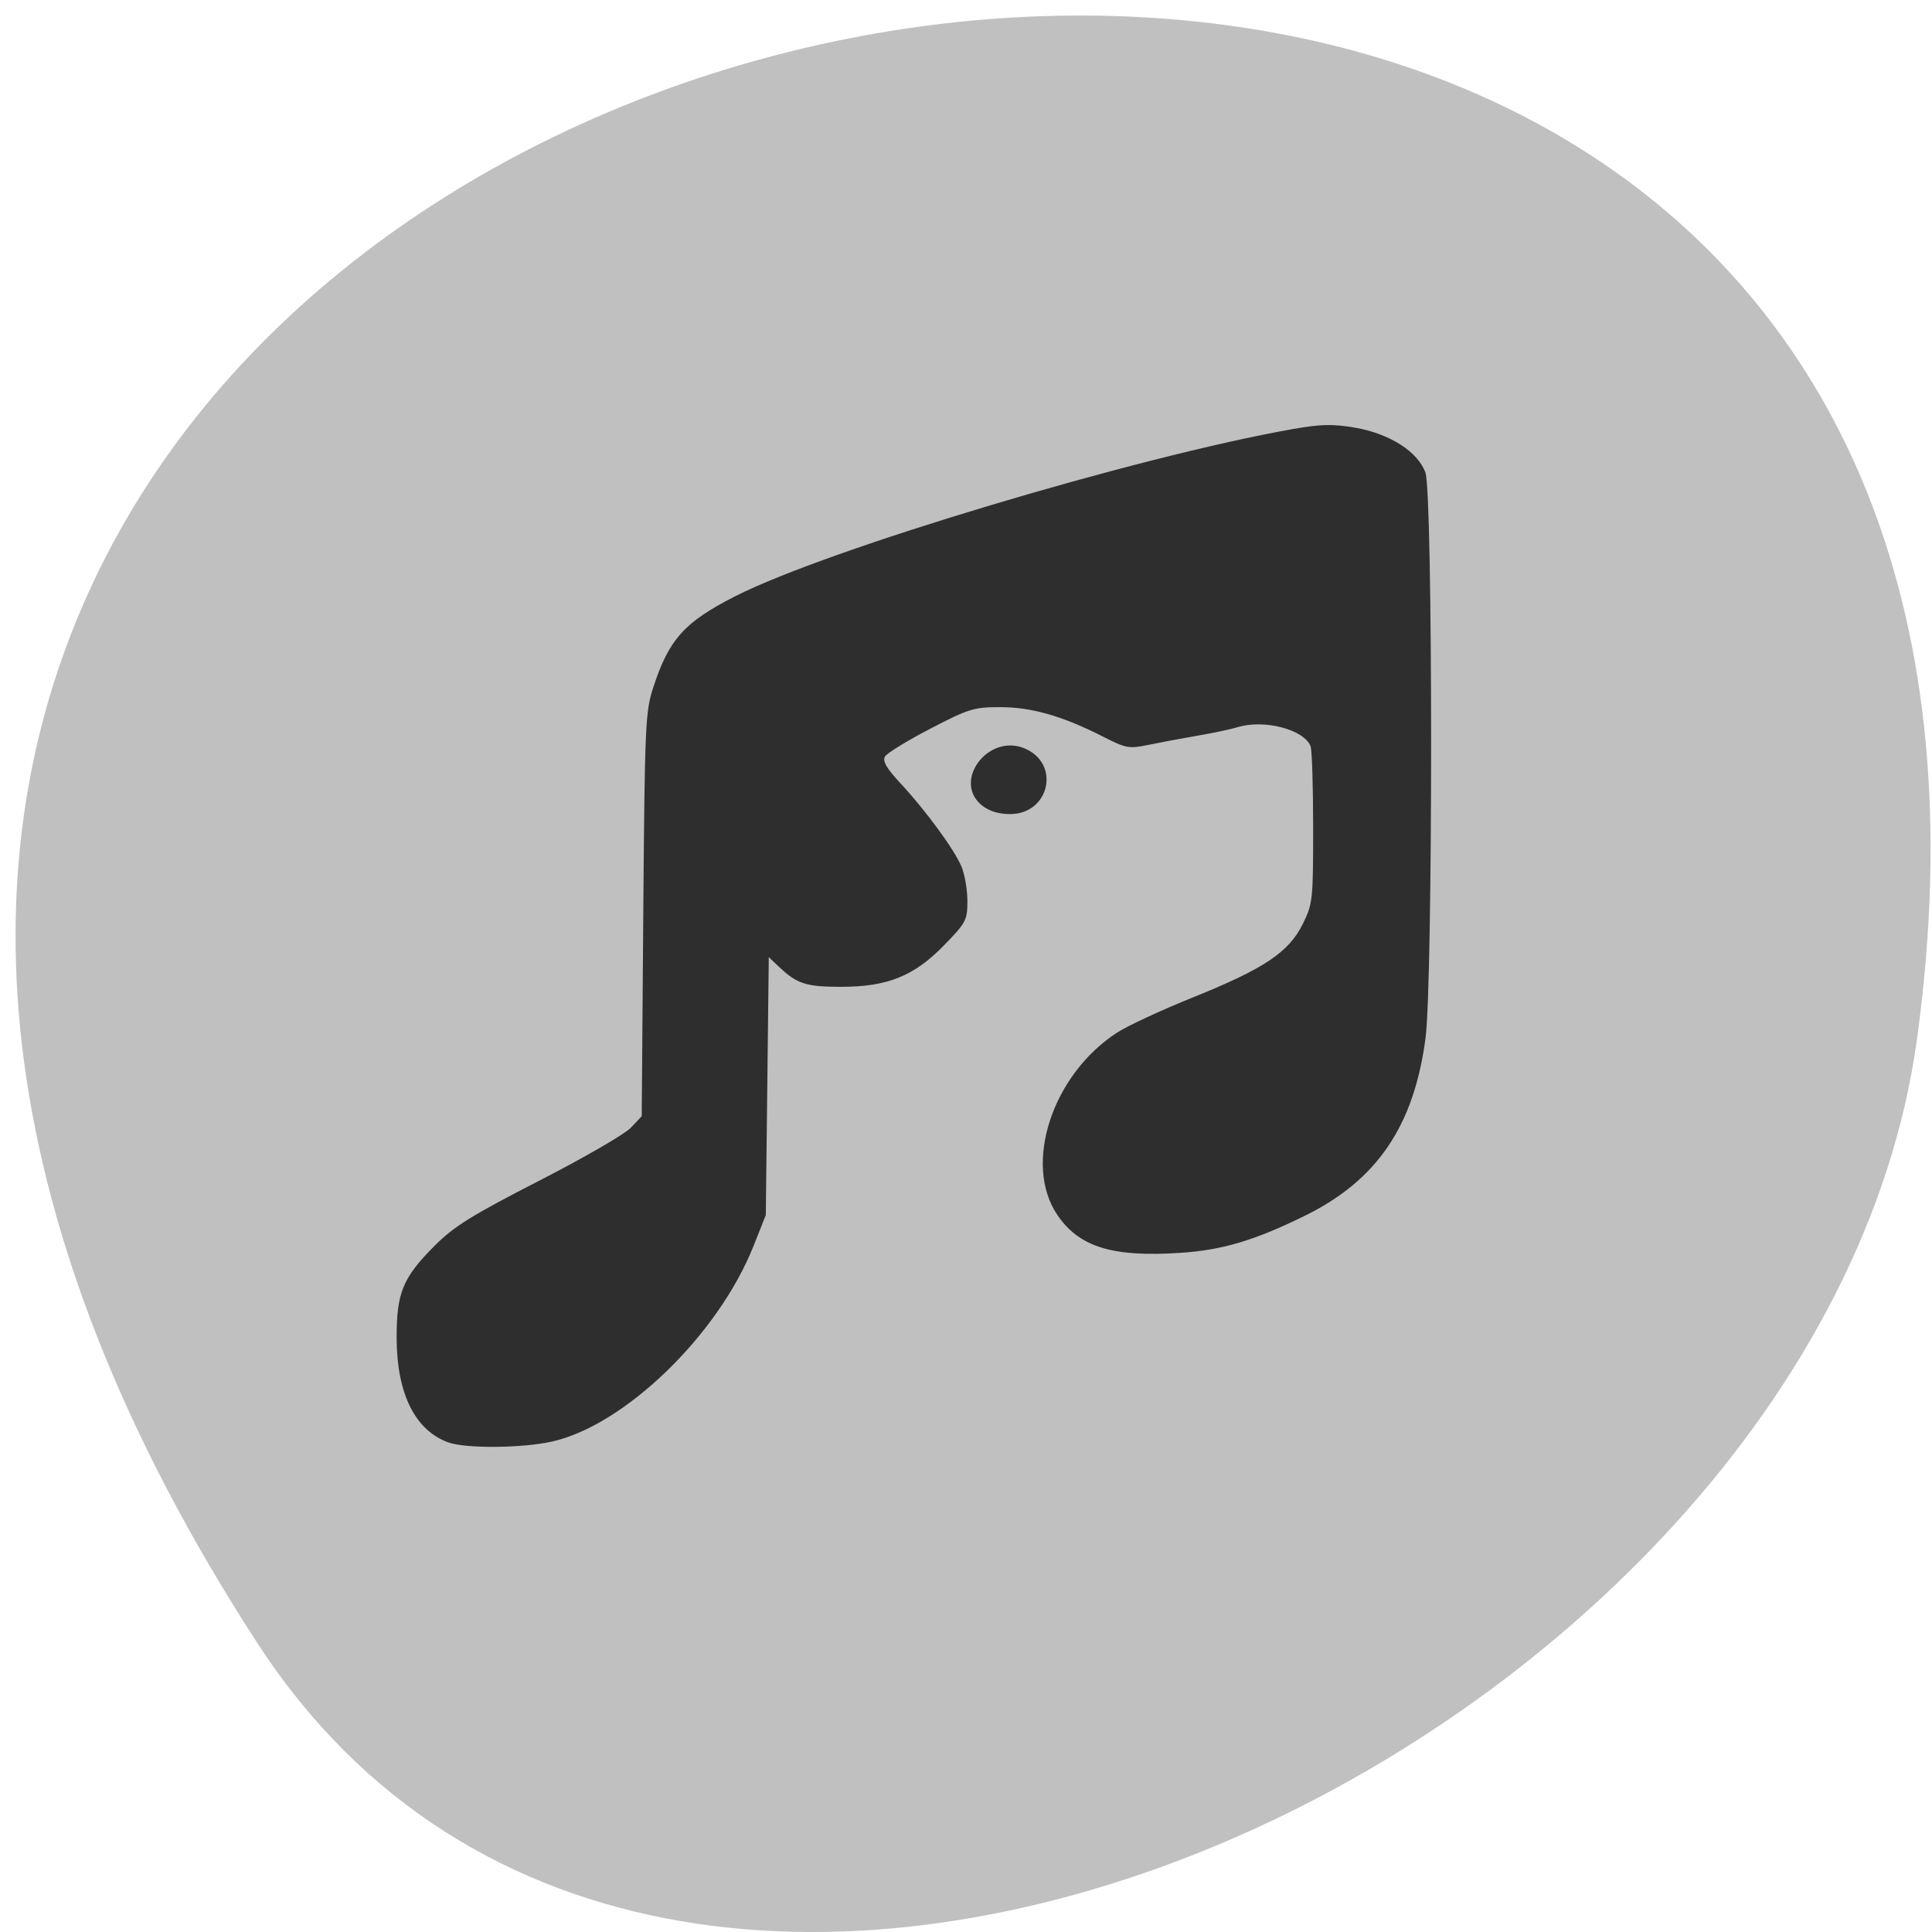<svg xmlns="http://www.w3.org/2000/svg" viewBox="0 0 256 256"><path d="m 34.15 217.79 c -145.24 -223.56 251.46 -310.08 219.86 -80.09 -12.887 93.8 -164.3 165.61 -219.86 80.09 z" fill="#c0c0c0" color="#000"/><g fill="#2e2e2e"><path d="m 10.875 349.95 c -8.226 -2.868 -12.755 -11.811 -12.81 -25.296 -0.045 -11.11 1.493 -14.808 9.413 -22.628 4.717 -4.658 9.127 -7.367 25.568 -15.704 10.927 -5.542 21.08 -11.344 22.568 -12.894 l 2.7 -2.818 l 0.384 -48.978 c 0.361 -46.06 0.506 -49.35 2.43 -55.2 3.884 -11.807 7.641 -15.943 20.234 -22.275 22.65 -11.388 98.57 -33.896 137.01 -40.618 6.861 -1.2 9.805 -1.266 15.28 -0.342 8.512 1.436 15.53 5.872 17.33 10.953 1.845 5.208 1.858 123.68 0.015 137.5 -2.843 21.328 -11.919 34.534 -29.663 43.16 -12.32 5.99 -20.24 8.329 -30.524 9.01 -16.73 1.112 -24.961 -1.389 -30.32 -9.213 -8.465 -12.354 -1.253 -34.12 14.689 -44.33 2.583 -1.655 10.997 -5.516 18.697 -8.58 17.452 -6.945 23.532 -10.969 26.956 -17.84 2.445 -4.907 2.544 -5.811 2.544 -23.327 0 -10.02 -0.28 -18.953 -0.623 -19.846 -1.573 -4.1 -11.428 -6.652 -17.977 -4.655 -1.595 0.486 -6.05 1.419 -9.899 2.072 -3.85 0.653 -9.273 1.657 -12.05 2.231 -4.704 0.971 -5.468 0.833 -11.1 -2.01 -9.881 -4.988 -17.586 -7.176 -25.276 -7.176 -6.47 0 -7.753 0.391 -17.206 5.25 -5.618 2.887 -10.622 5.925 -11.12 6.75 -0.671 1.111 0.312 2.798 3.785 6.5 6.336 6.754 13.308 16.178 15.04 20.334 0.784 1.875 1.425 5.621 1.425 8.325 0 4.639 -0.322 5.242 -5.75 10.753 -7.382 7.496 -13.896 10.09 -25.353 10.09 -8.478 0 -10.755 -0.715 -15.06 -4.726 l -2.663 -2.482 l -0.366 31.354 l -0.366 31.354 l -3.039 7.556 c -8.695 21.621 -31.785 43.698 -49.73 47.549 -7.299 1.566 -20.932 1.67 -25.17 0.191 z m 131.13 -154.87 c -7.423 -5.839 1.427 -17.63 10.432 -13.9 8.918 3.694 6.146 15.972 -3.606 15.972 -2.726 0 -5.112 -0.725 -6.826 -2.073 z" transform="matrix(0.539 0 0 0.545 53.6 0.425)"/></g></svg>